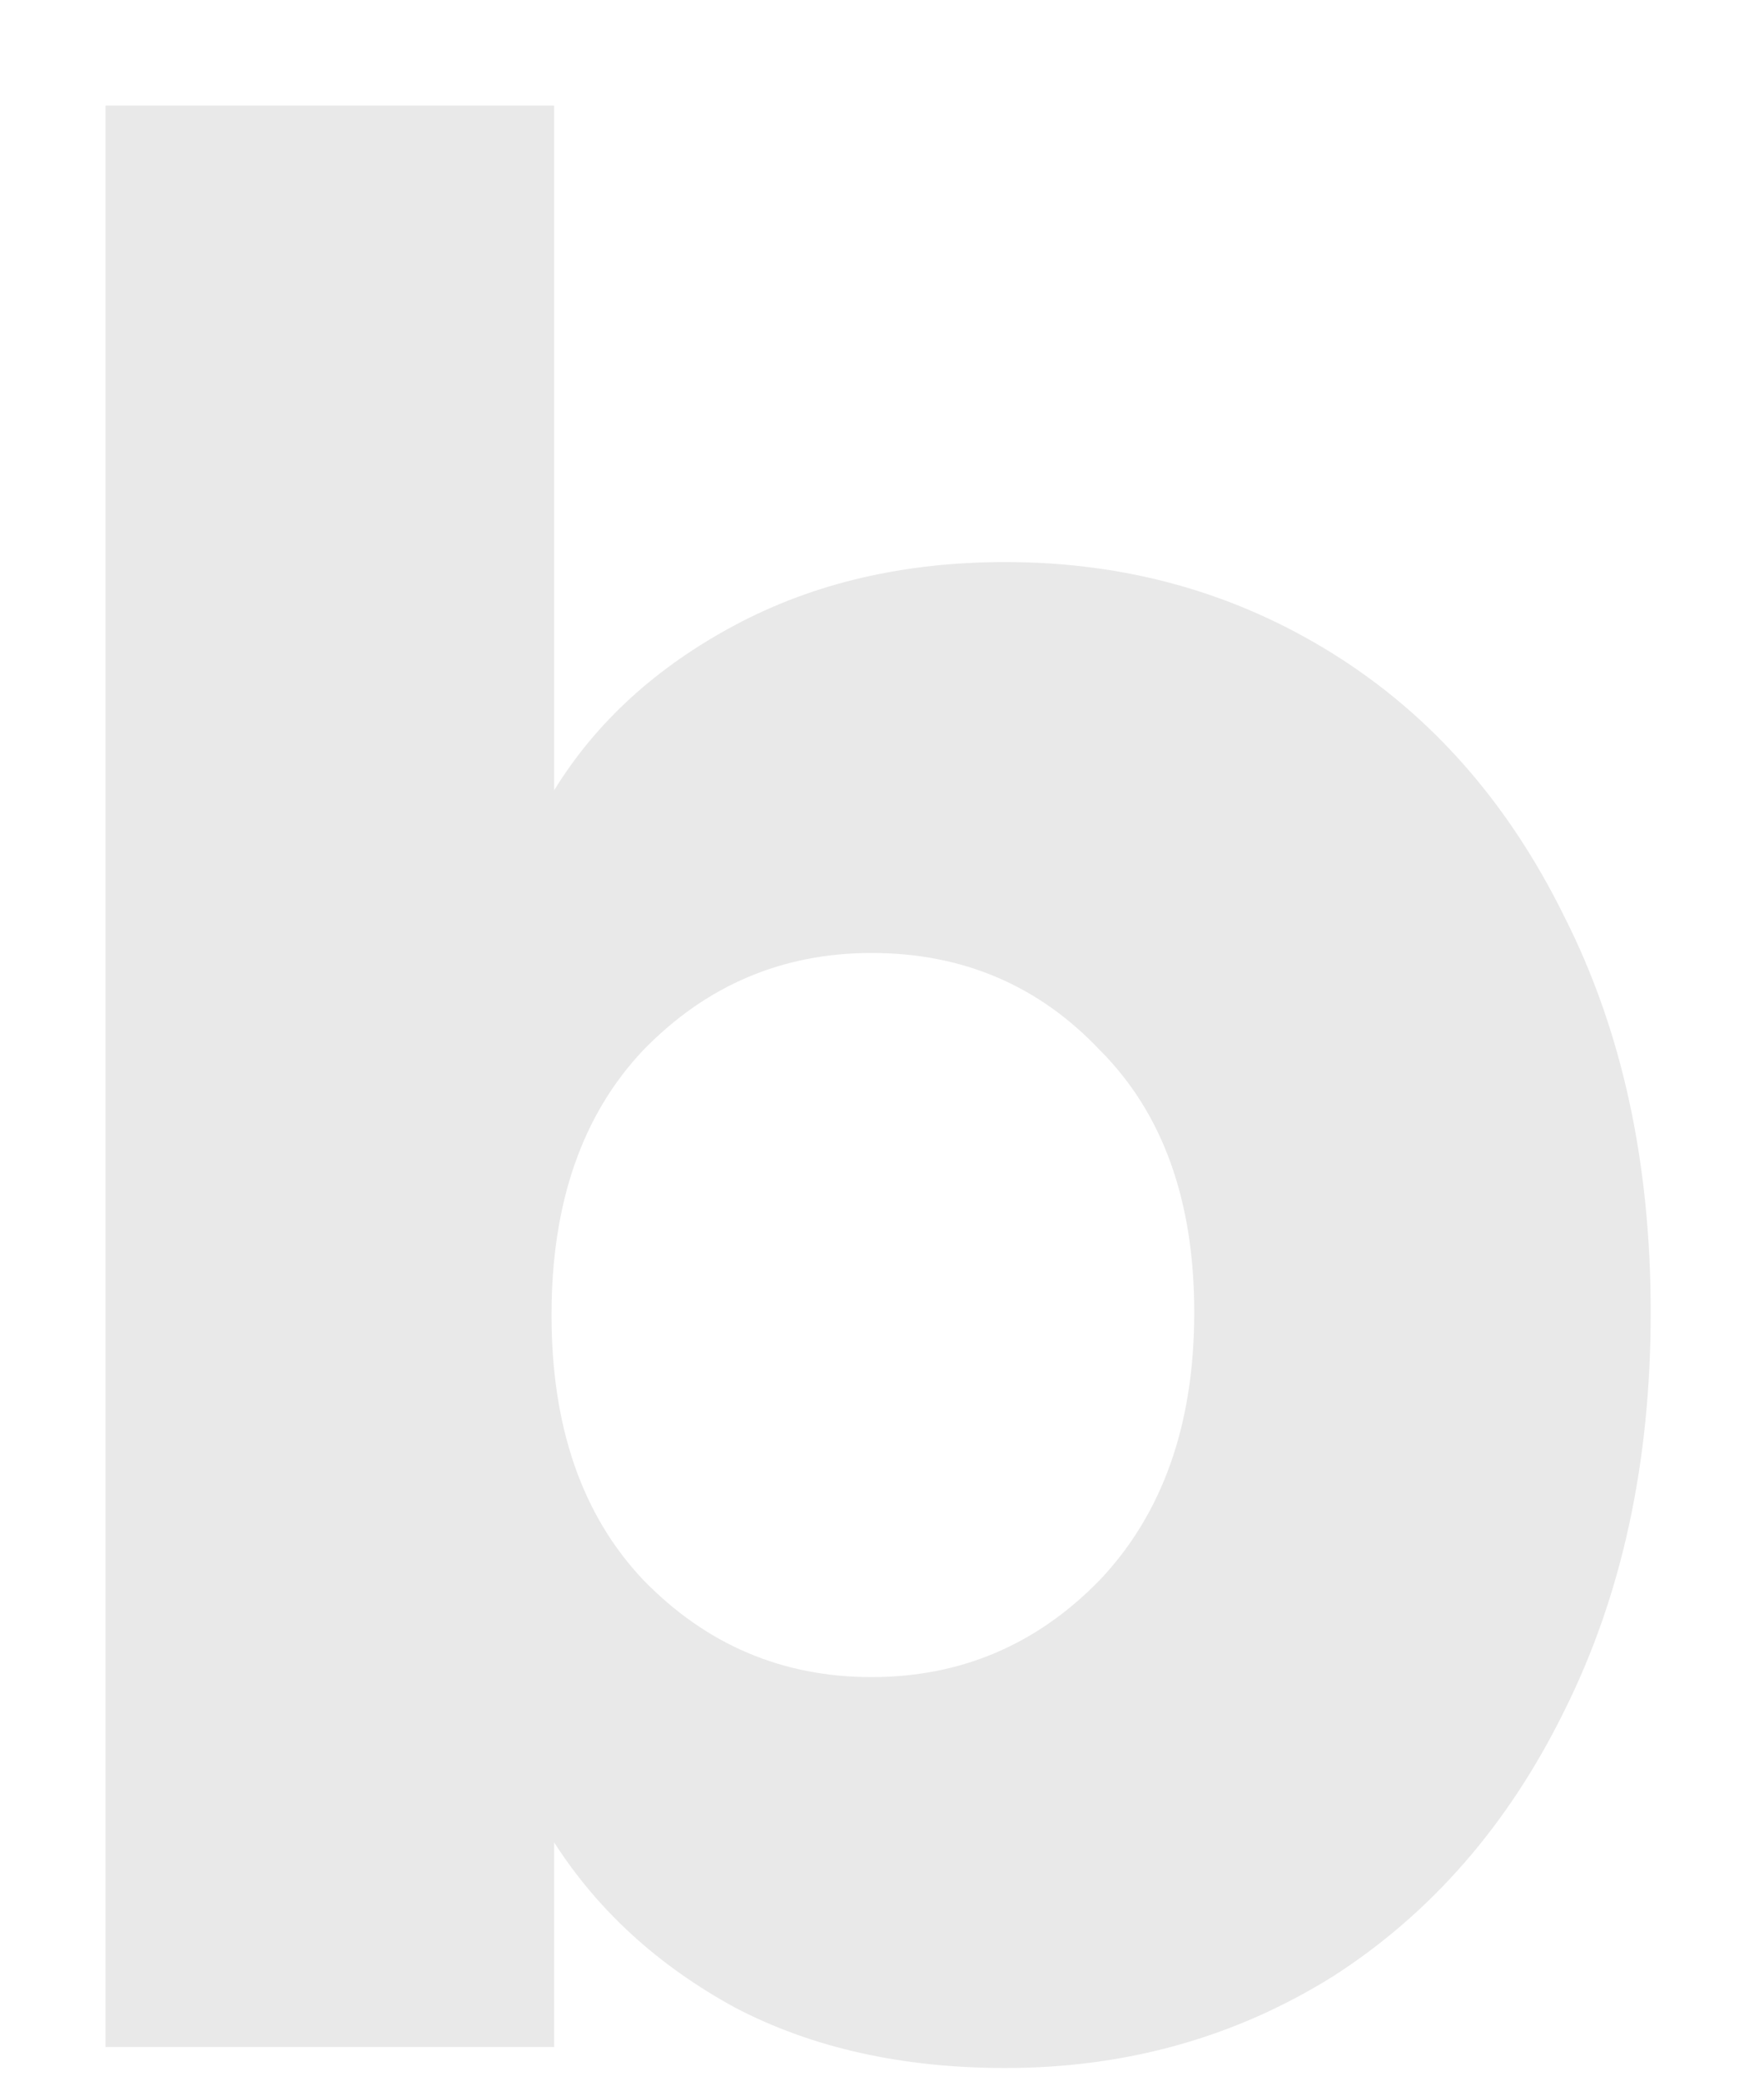 <svg width="117" height="138" viewBox="0 0 117 138" fill="none" 
    xmlns="http://www.w3.org/2000/svg">
    <path opacity="0.1" d="M36.754 52.414C39.538 47.89 43.54 44.236 48.76 41.452C53.98 38.668 59.954 37.276 66.682 37.276C74.686 37.276 81.936 39.306 88.432 43.366C94.928 47.426 100.032 53.226 103.744 60.766C107.572 68.306 109.486 77.064 109.486 87.04C109.486 97.016 107.572 105.832 103.744 113.488C100.032 121.028 94.928 126.886 88.432 131.062C81.936 135.122 74.686 137.152 66.682 137.152C59.838 137.152 53.864 135.818 48.76 133.15C43.656 130.366 39.654 126.712 36.754 122.188V135.76H7V7H36.754V52.414ZM79.21 87.04C79.21 79.616 77.122 73.816 72.946 69.64C68.886 65.348 63.84 63.202 57.808 63.202C51.892 63.202 46.846 65.348 42.67 69.64C38.61 73.932 36.58 79.79 36.58 87.214C36.58 94.638 38.61 100.496 42.67 104.788C46.846 109.08 51.892 111.226 57.808 111.226C63.724 111.226 68.77 109.08 72.946 104.788C77.122 100.38 79.21 94.464 79.21 87.04Z" fill="#262626"/>
</svg>
